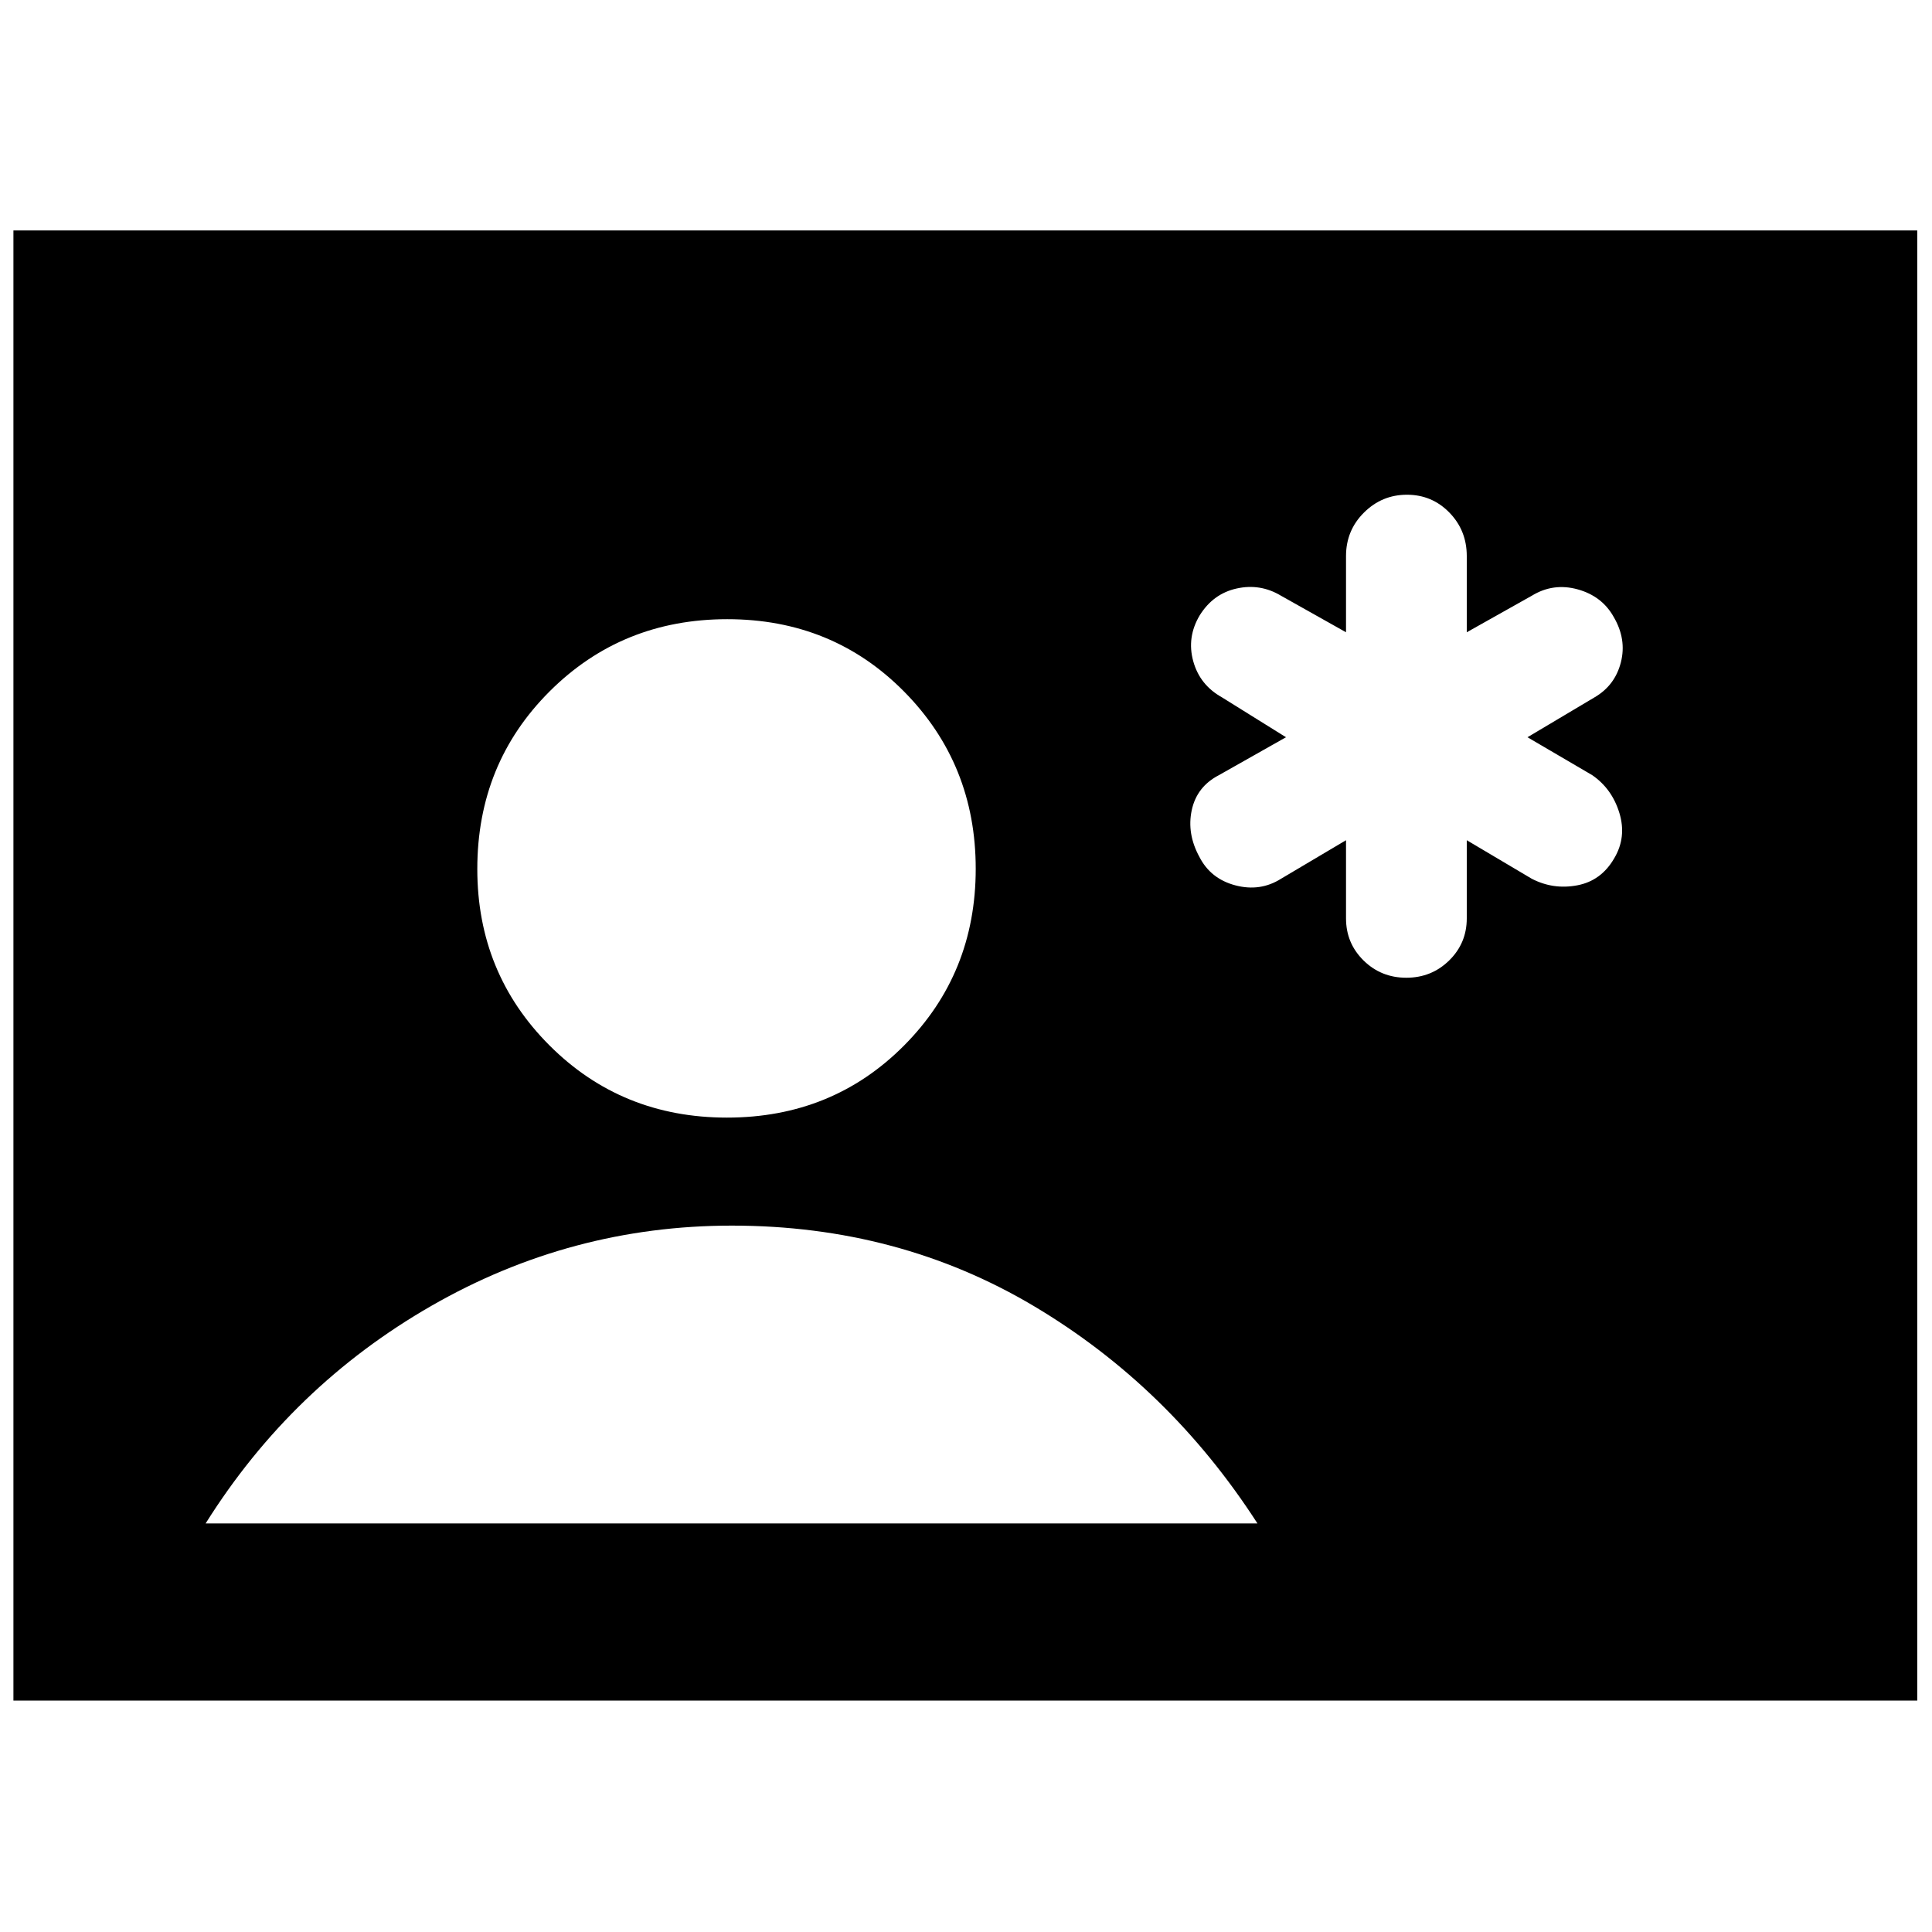 <svg xmlns="http://www.w3.org/2000/svg" height="40" viewBox="0 -960 960 960" width="40"><path d="M6.67-115v-730.5h946V-115h-946Zm354.57-289.67q52.37 0 87.98-35.81 35.61-35.81 35.61-87.83 0-52.02-35.56-88.02-35.56-36-87.89-36t-88.27 35.87q-35.94 35.87-35.94 88.26 0 51.76 35.85 87.64 35.86 35.89 88.22 35.89ZM102.17-203h522.66Q581-271 513.75-311t-150.08-40q-79.84 0-149.25 39.83Q145-271.33 102.17-203Zm566.66-339.5v38.83q0 12.34 8.71 20.92 8.72 8.58 21.25 8.58 12.54 0 21.29-8.58t8.75-20.92v-38.83l32.34 19.17q10.69 5.5 22.58 3.24 11.89-2.26 18.33-13.4 6.25-10.48 2.59-22.53-3.67-12.05-13.5-18.81L759-593.67l33.33-19.83q10.14-5.9 13.07-17.37 2.93-11.46-3.54-22.53-5.8-10.4-17.92-13.75-12.13-3.35-22.77 3.15l-32.34 18.17v-37.84q0-12.77-8.64-21.63-8.65-8.87-21.09-8.87-12.43 0-21.35 8.87-8.92 8.86-8.92 21.63v37.84L636.5-664q-10.28-6.17-22-3.58t-18.42 13.42q-6.41 10.83-3.18 22.66 3.24 11.83 14.27 18L639-593.67l-33.33 18.84q-11 5.7-13.5 17.4-2.5 11.71 3.83 23.26 5.57 10.87 17.87 14.1 12.3 3.24 22.63-3.26l32.33-19.17Z"/></svg>